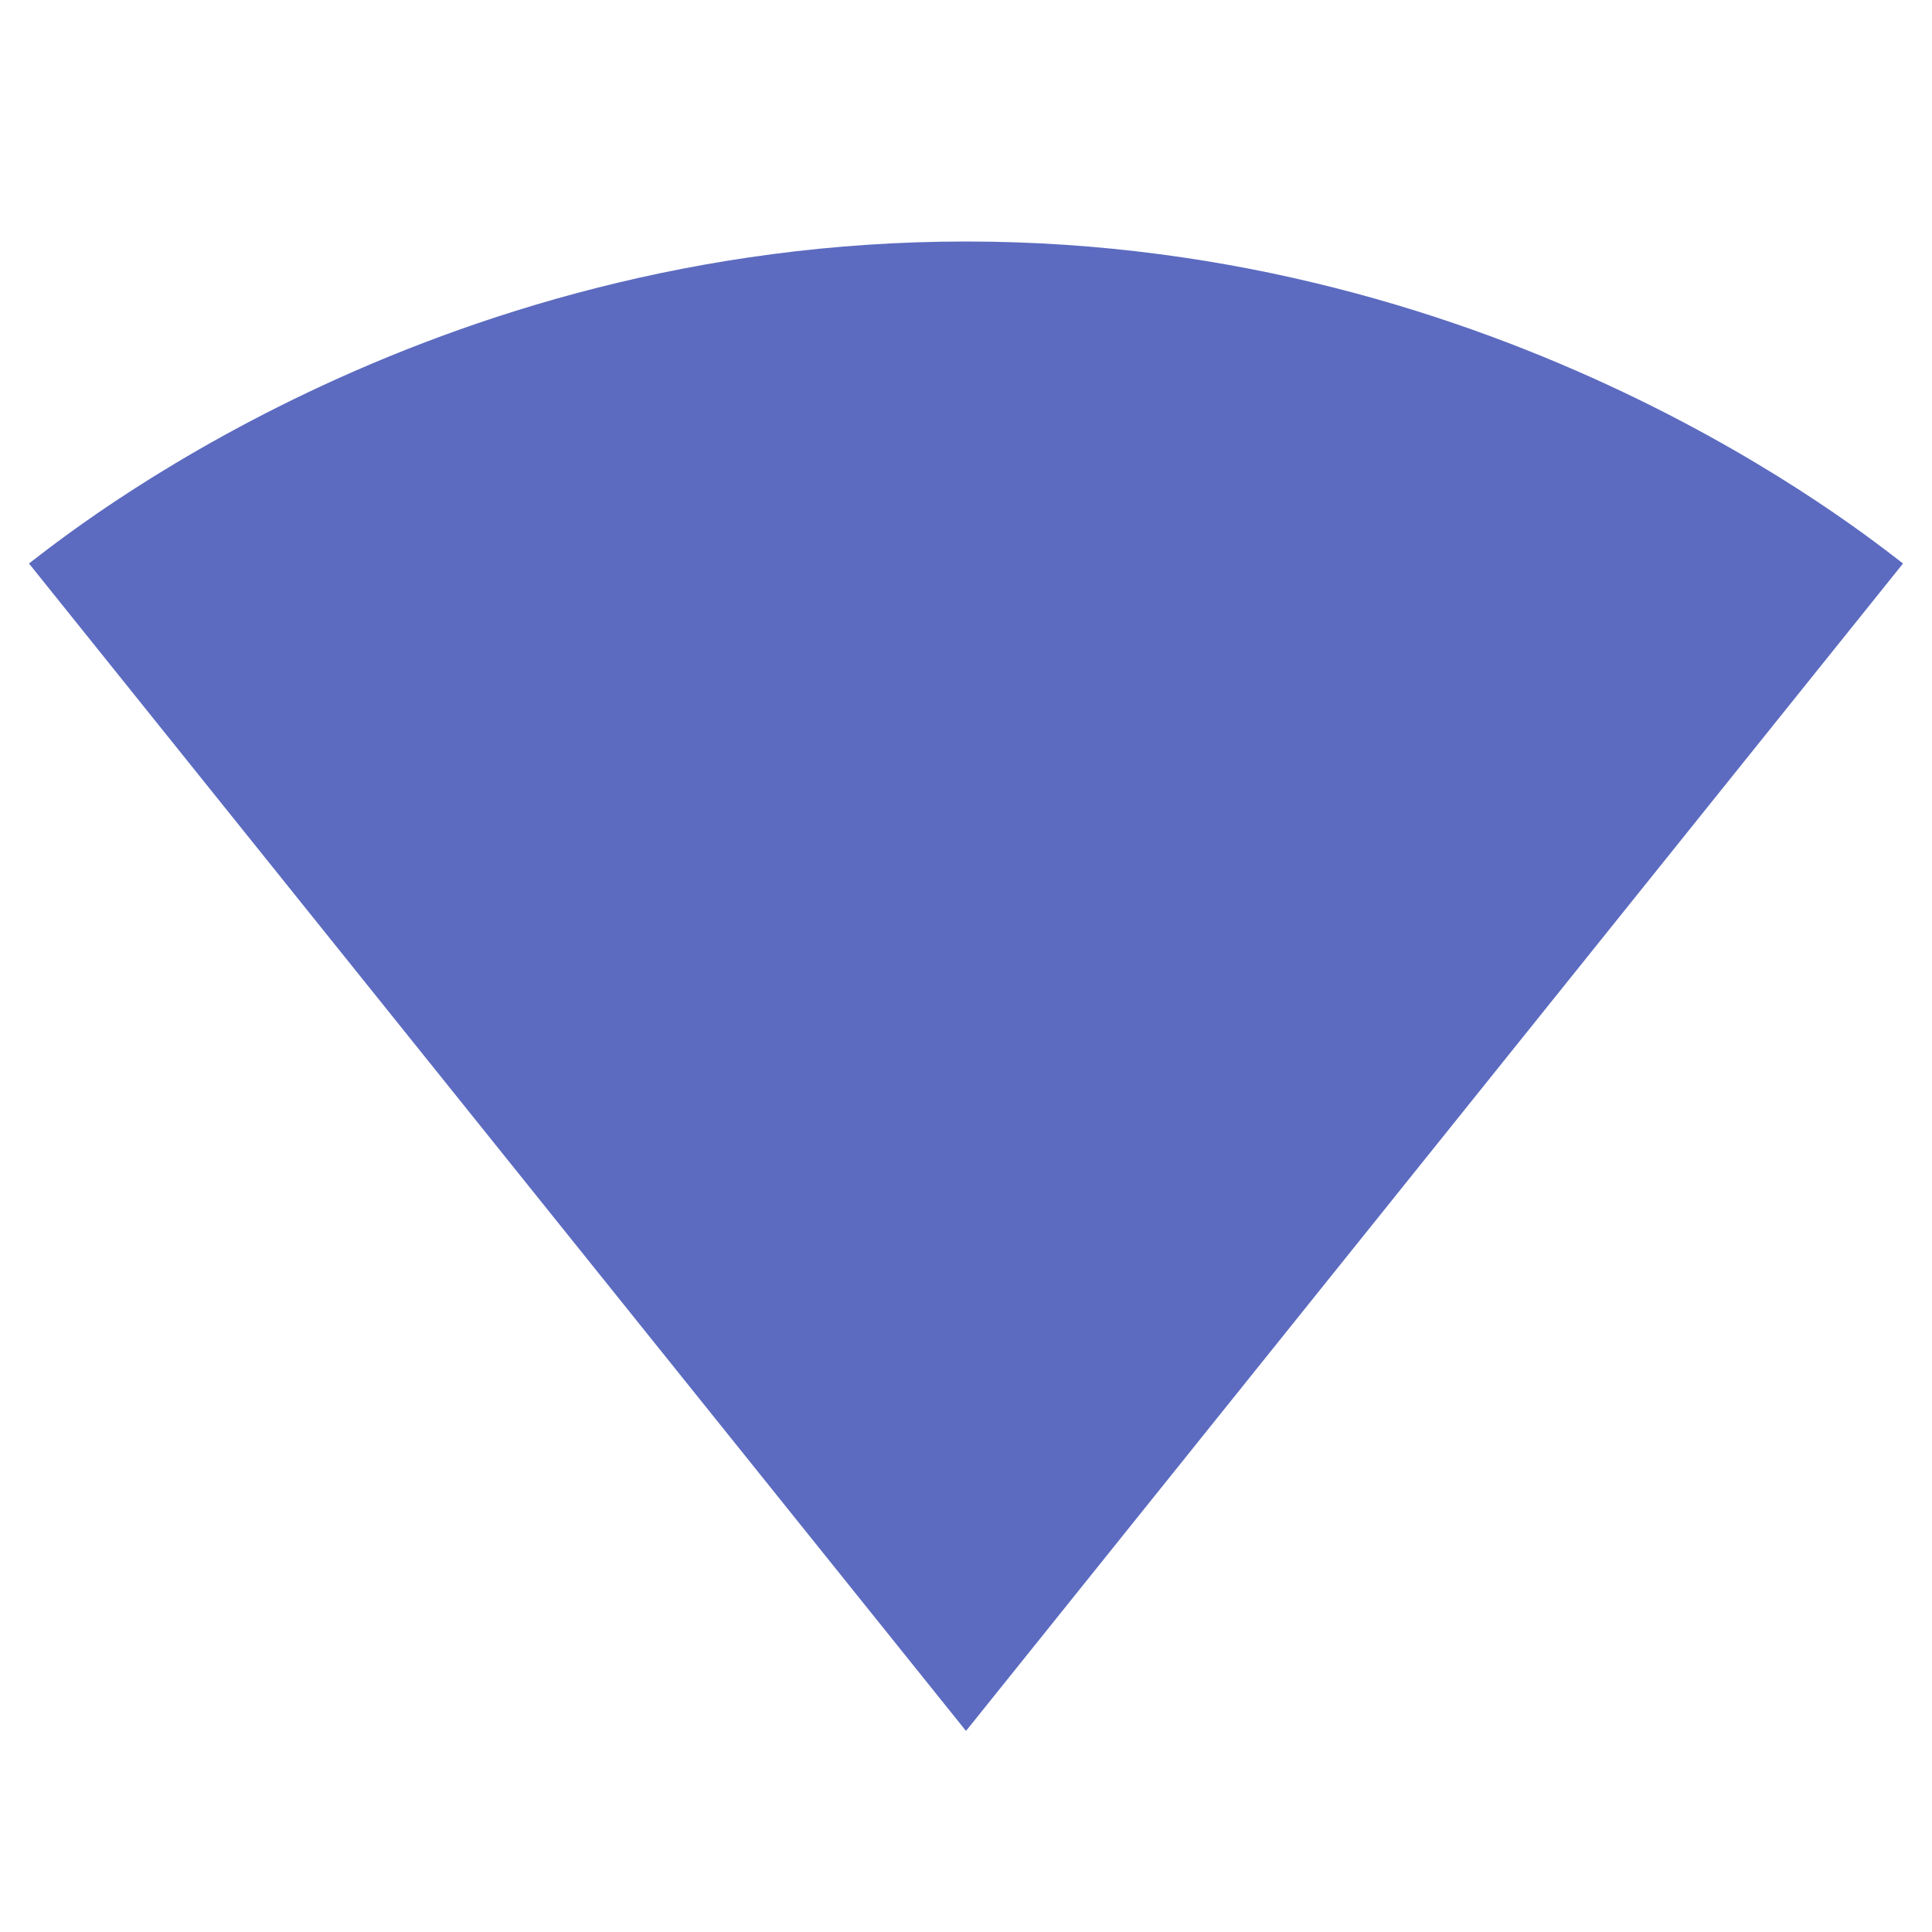 <svg xmlns="http://www.w3.org/2000/svg" width="24" height="24" viewBox="0 0 24 24">
    <path fill="#5c6bc0" d="M12.01 21.49L23.64 7c-.45-.34-4.93-4-11.64-4C5.28 3 .81 6.66.36 7l11.63 14.49.01.01.01-.01z"/>
    <path d="M0 0h24v24H0z" fill="none"/>
</svg>

